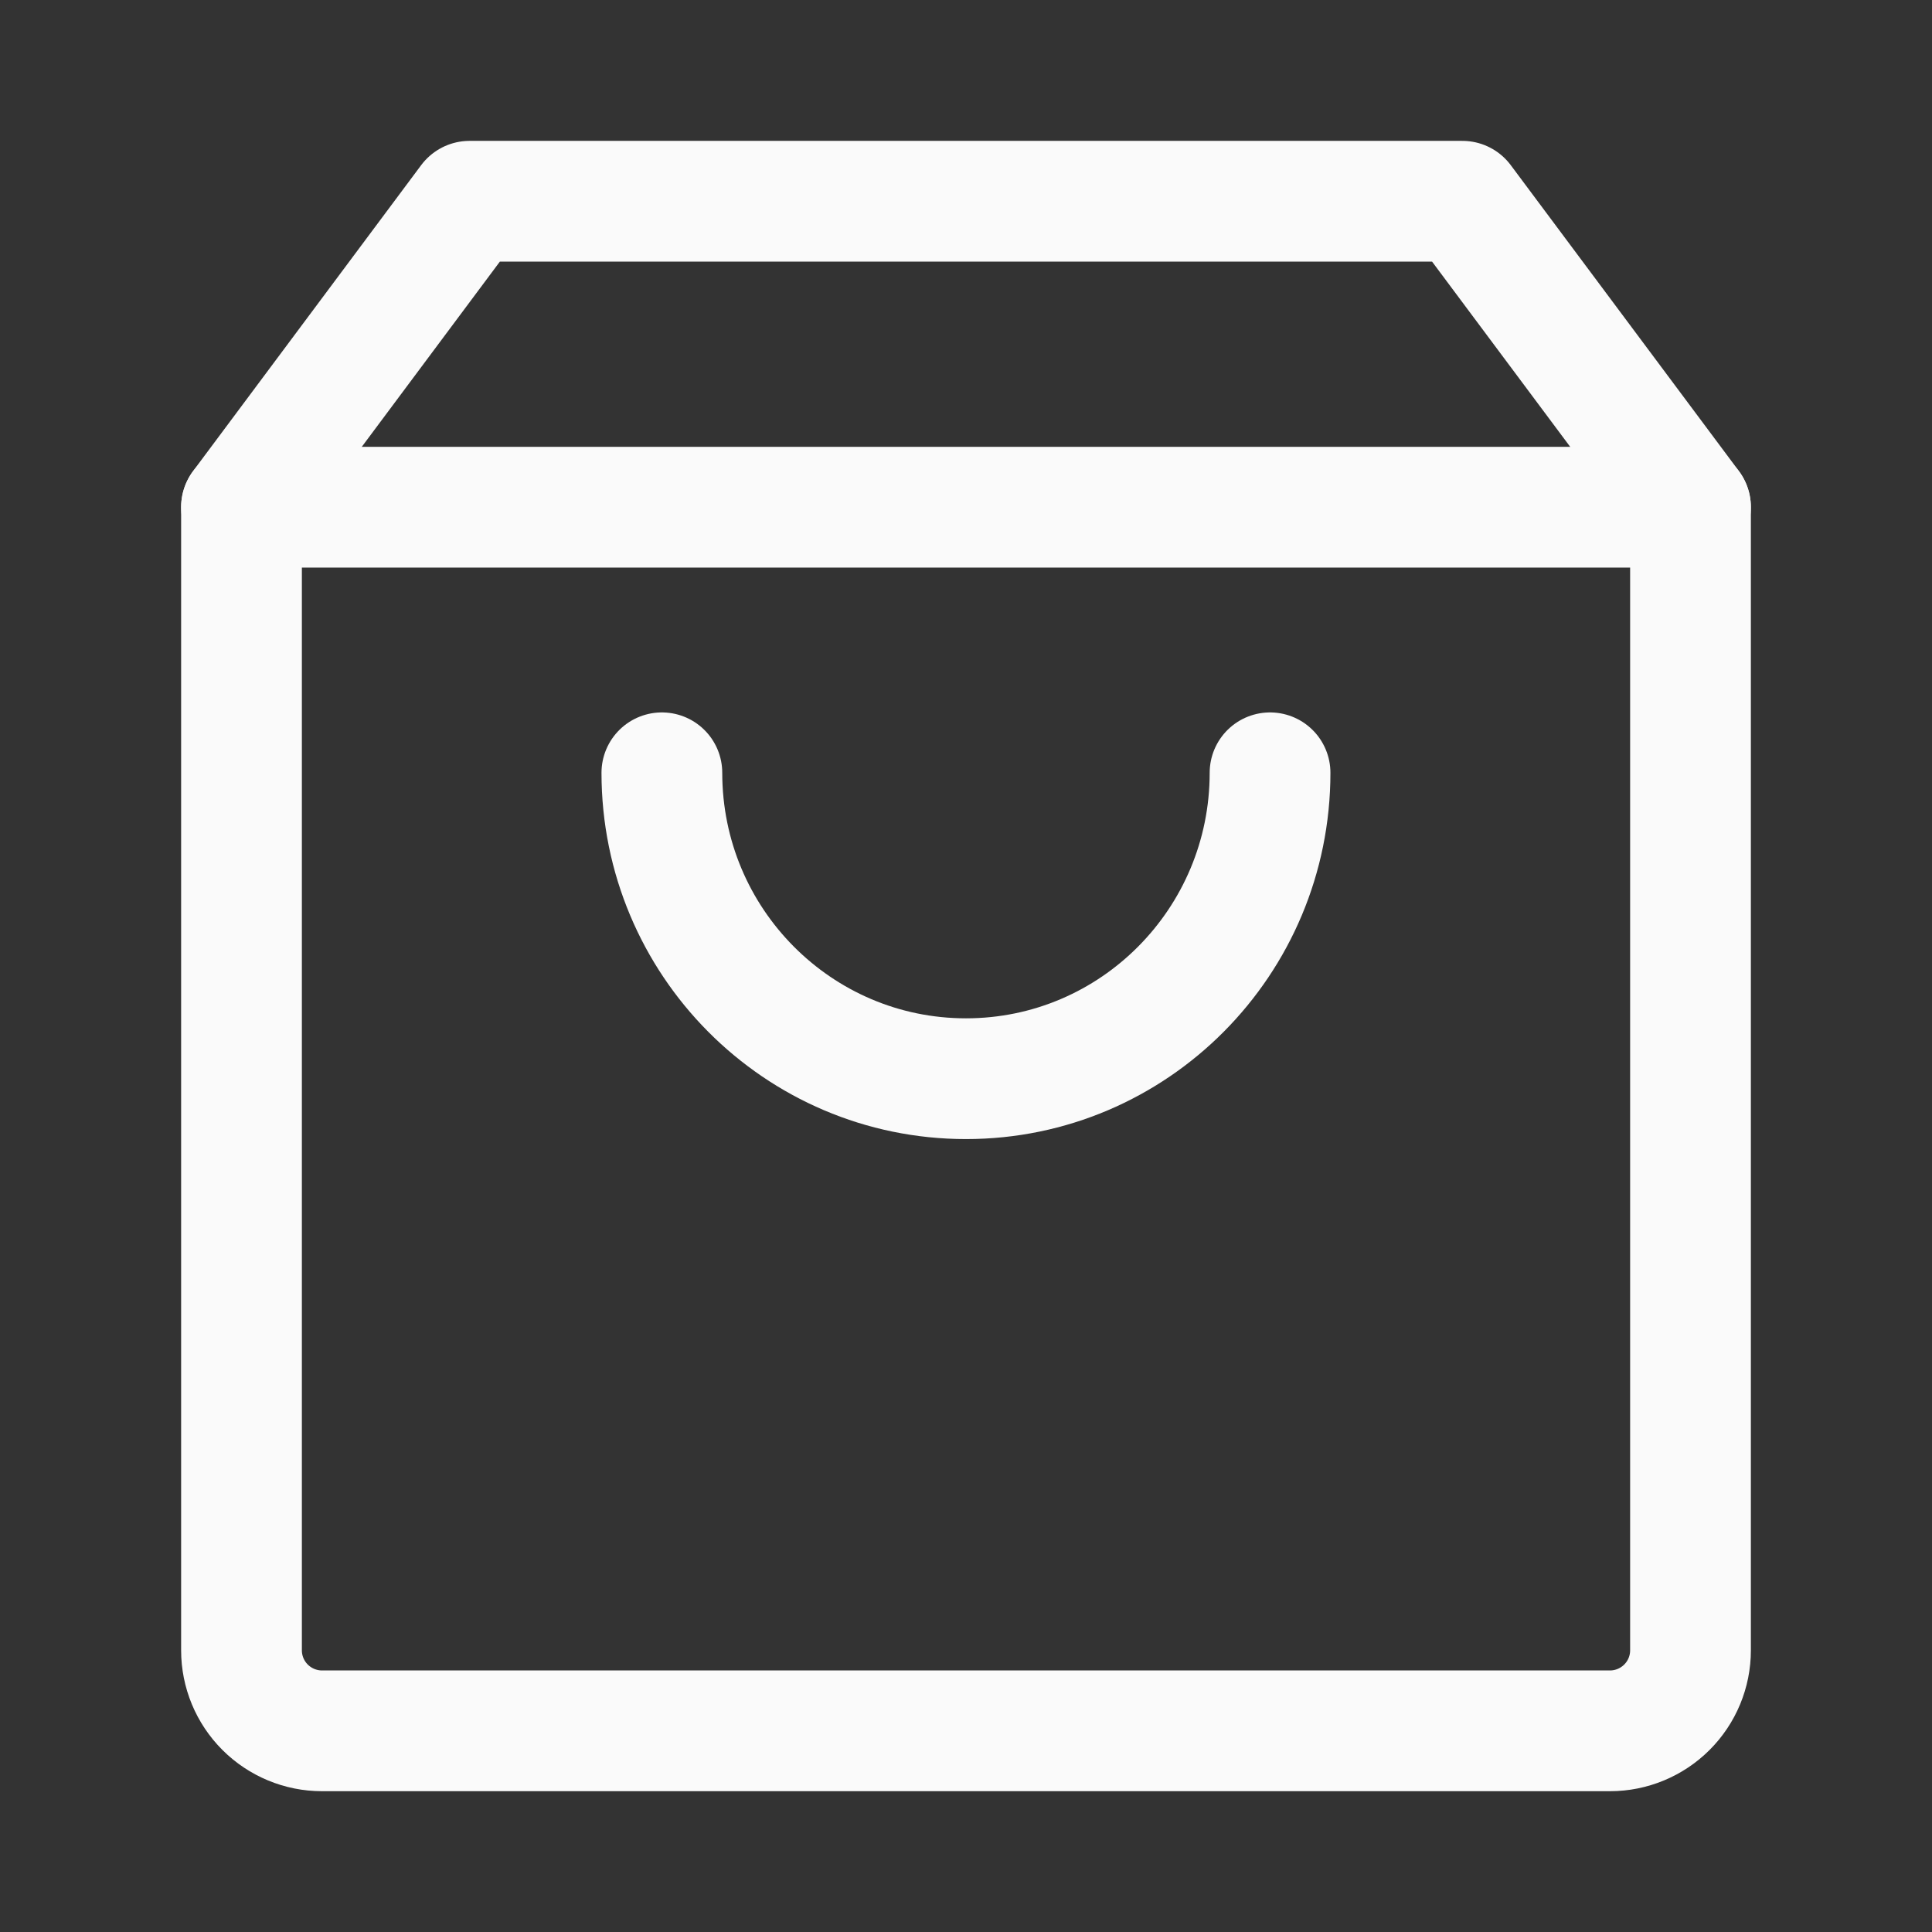 <svg width="24" height="24" viewBox="0 0 24 24" fill="none" xmlns="http://www.w3.org/2000/svg">
<rect x="0" y="0" width="24" height="24" fill="#333333" stroke="none"/>
<path d="M3 6.301V20.501C3 20.766 3.105 21.02 3.293 21.208C3.48 21.395 3.735 21.501 4 21.501H20C20.265 21.501 20.52 21.395 20.707 21.208C20.895 21.02 21 20.766 21 20.501V6.301H3Z" stroke="#FAFAFA" stroke-width="1.5" stroke-linejoin="round"/>
<path d="M21 6.3L18.166 2.5H5.833L3 6.3M15.777 9.6C15.777 11.699 14.086 13.4 12 13.4C9.914 13.4 8.222 11.699 8.222 9.6" stroke="#FAFAFA" stroke-width="1.5" stroke-linecap="round" stroke-linejoin="round"/>
</svg>
